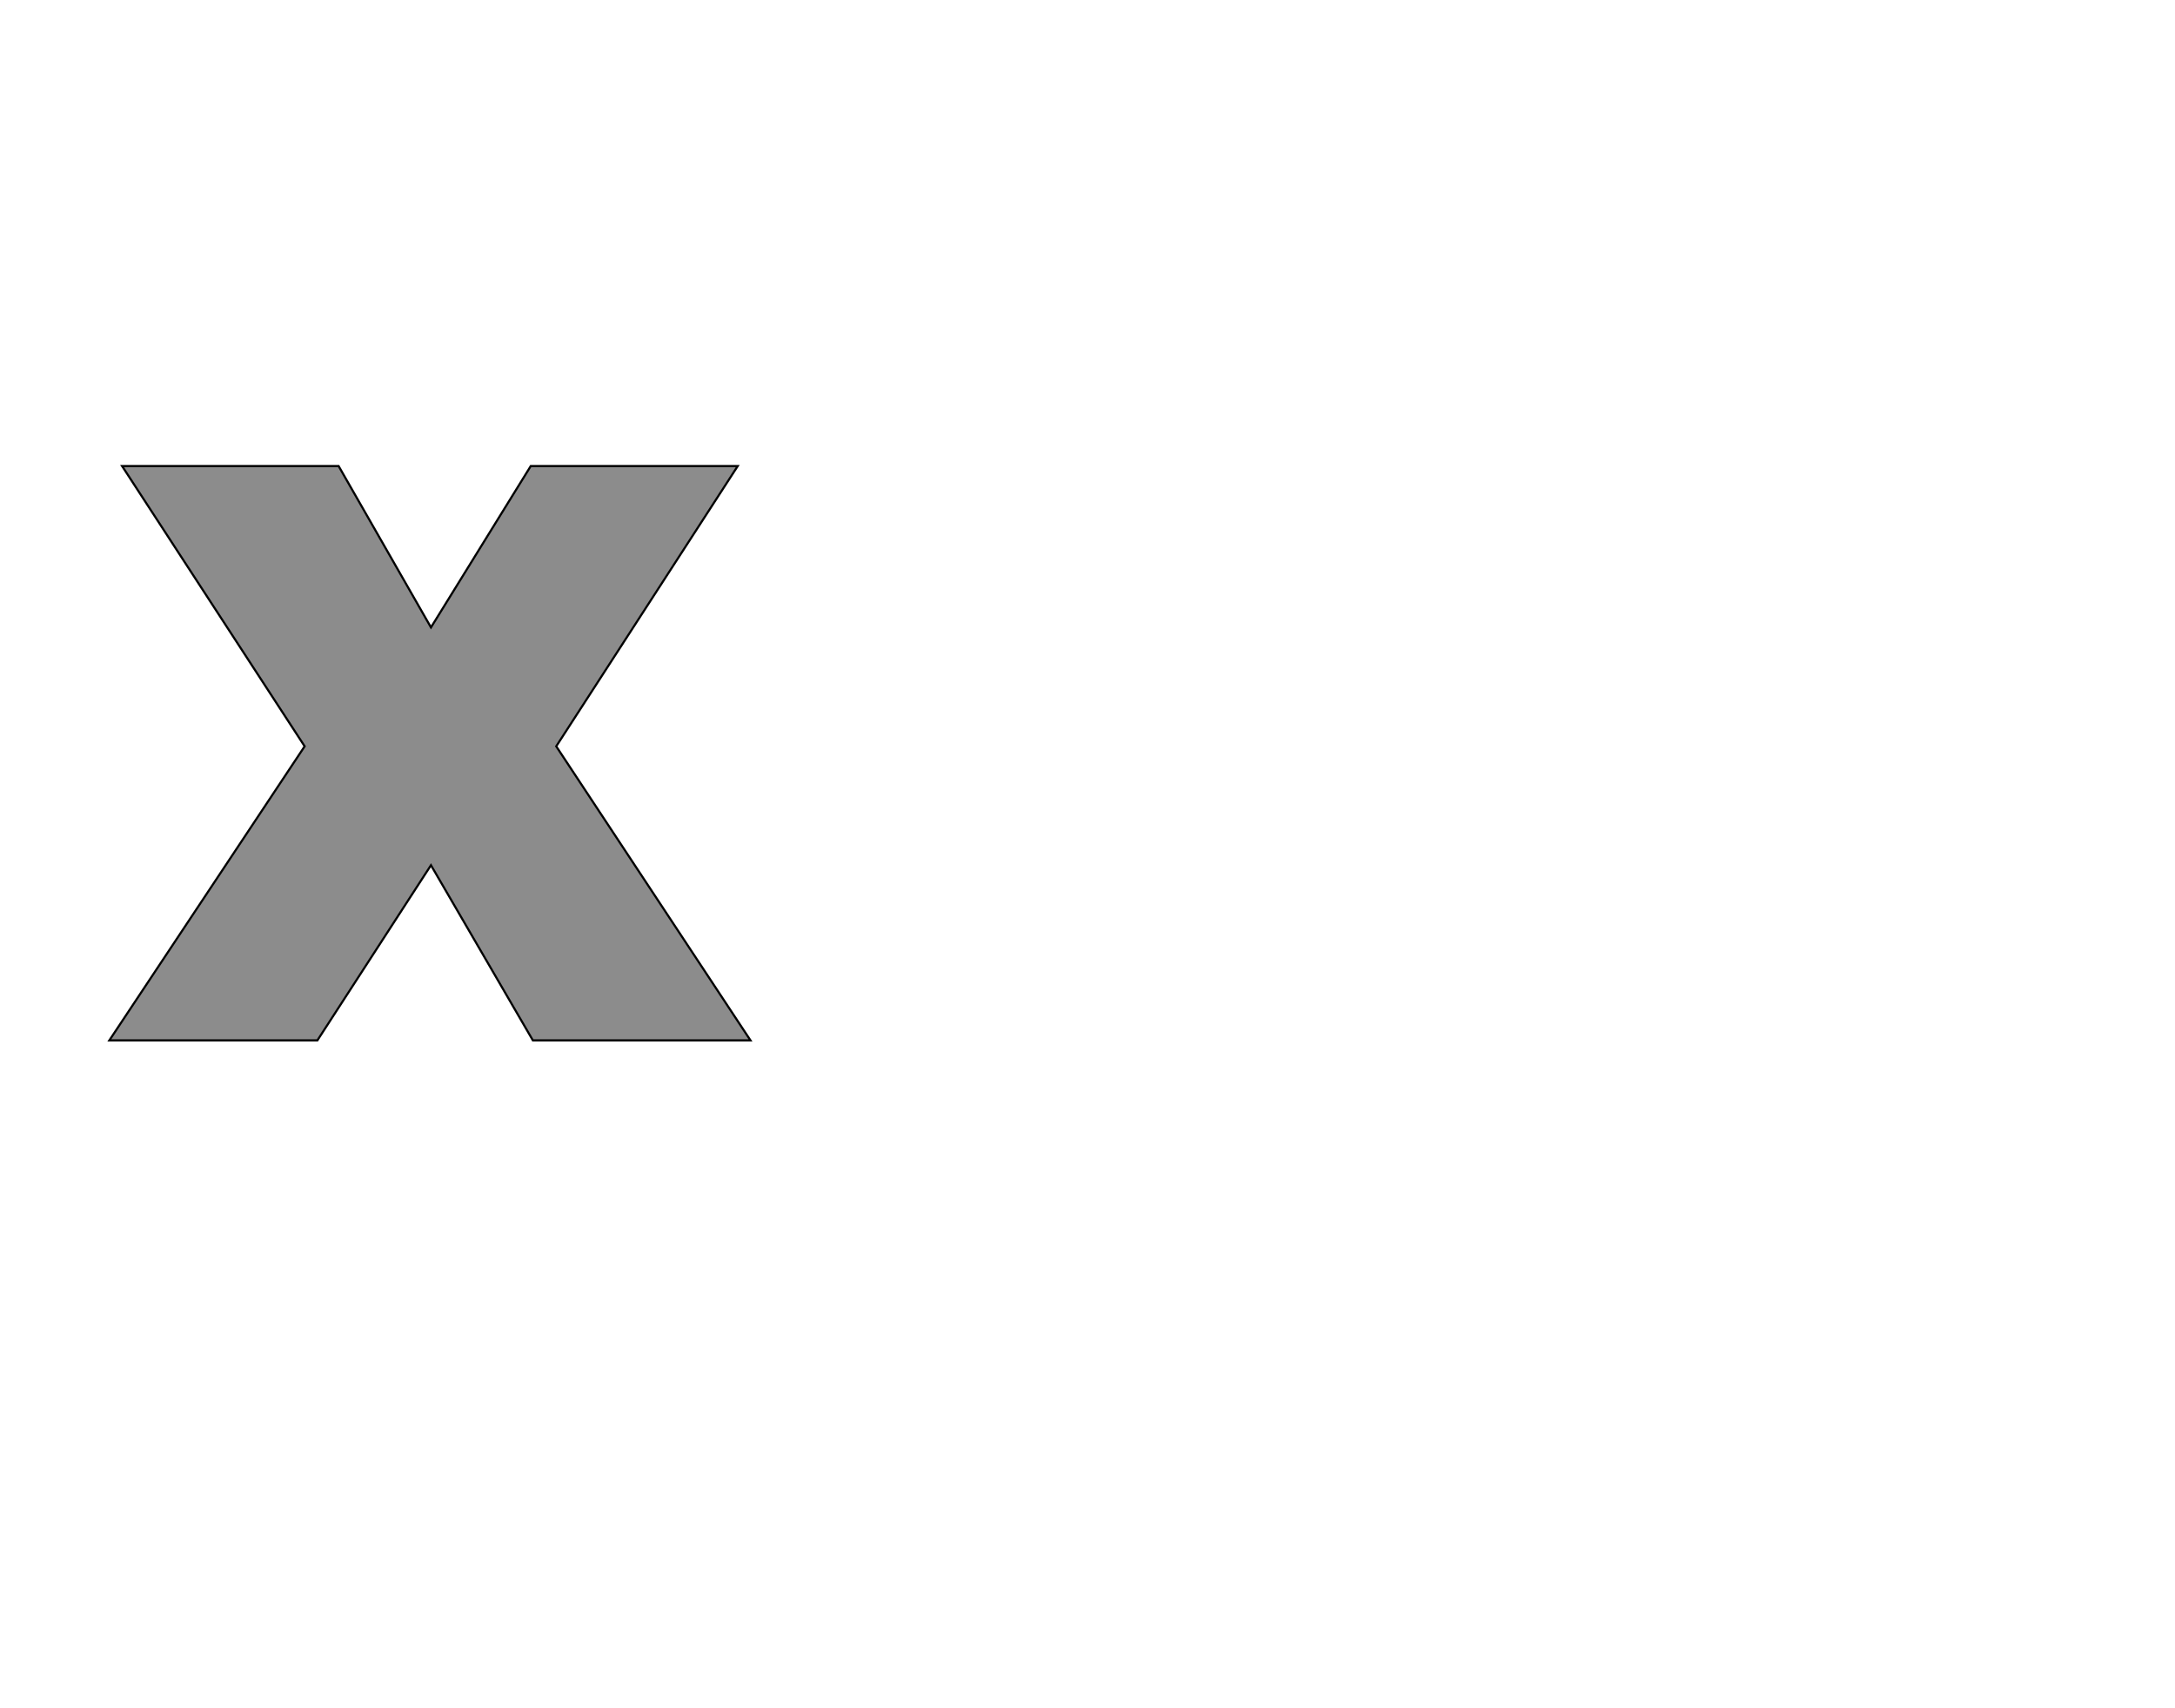 <!--
BEGIN METADATA

BBOX_X_MIN 3
BBOX_Y_MIN 0
BBOX_X_MAX 607
BBOX_Y_MAX 541
WIDTH 604
HEIGHT 541
H_BEARING_X 3
H_BEARING_Y 541
H_ADVANCE 611
V_BEARING_X -302
V_BEARING_Y 339
V_ADVANCE 1219
ORIGIN_X 0
ORIGIN_Y 0

END METADATA
-->

<svg width='2049px' height='1609px' xmlns='http://www.w3.org/2000/svg' version='1.1'>

 <!-- make sure glyph is visible within svg window -->
 <g fill-rule='nonzero'  transform='translate(100 980)'>

  <!-- draw actual outline using lines and Bezier curves-->
  <path fill='black' stroke='black' fill-opacity='0.45'  stroke-width='2'  d='
 M 15,-541
 L 219,-541
 L 306,-389
 L 400,-541
 L 595,-541
 L 424,-277
 L 607,0
 L 402,0
 L 306,-165
 L 199,0
 L 3,0
 L 187,-277
 L 15,-541
 Z

  '/>
 </g>
</svg>
